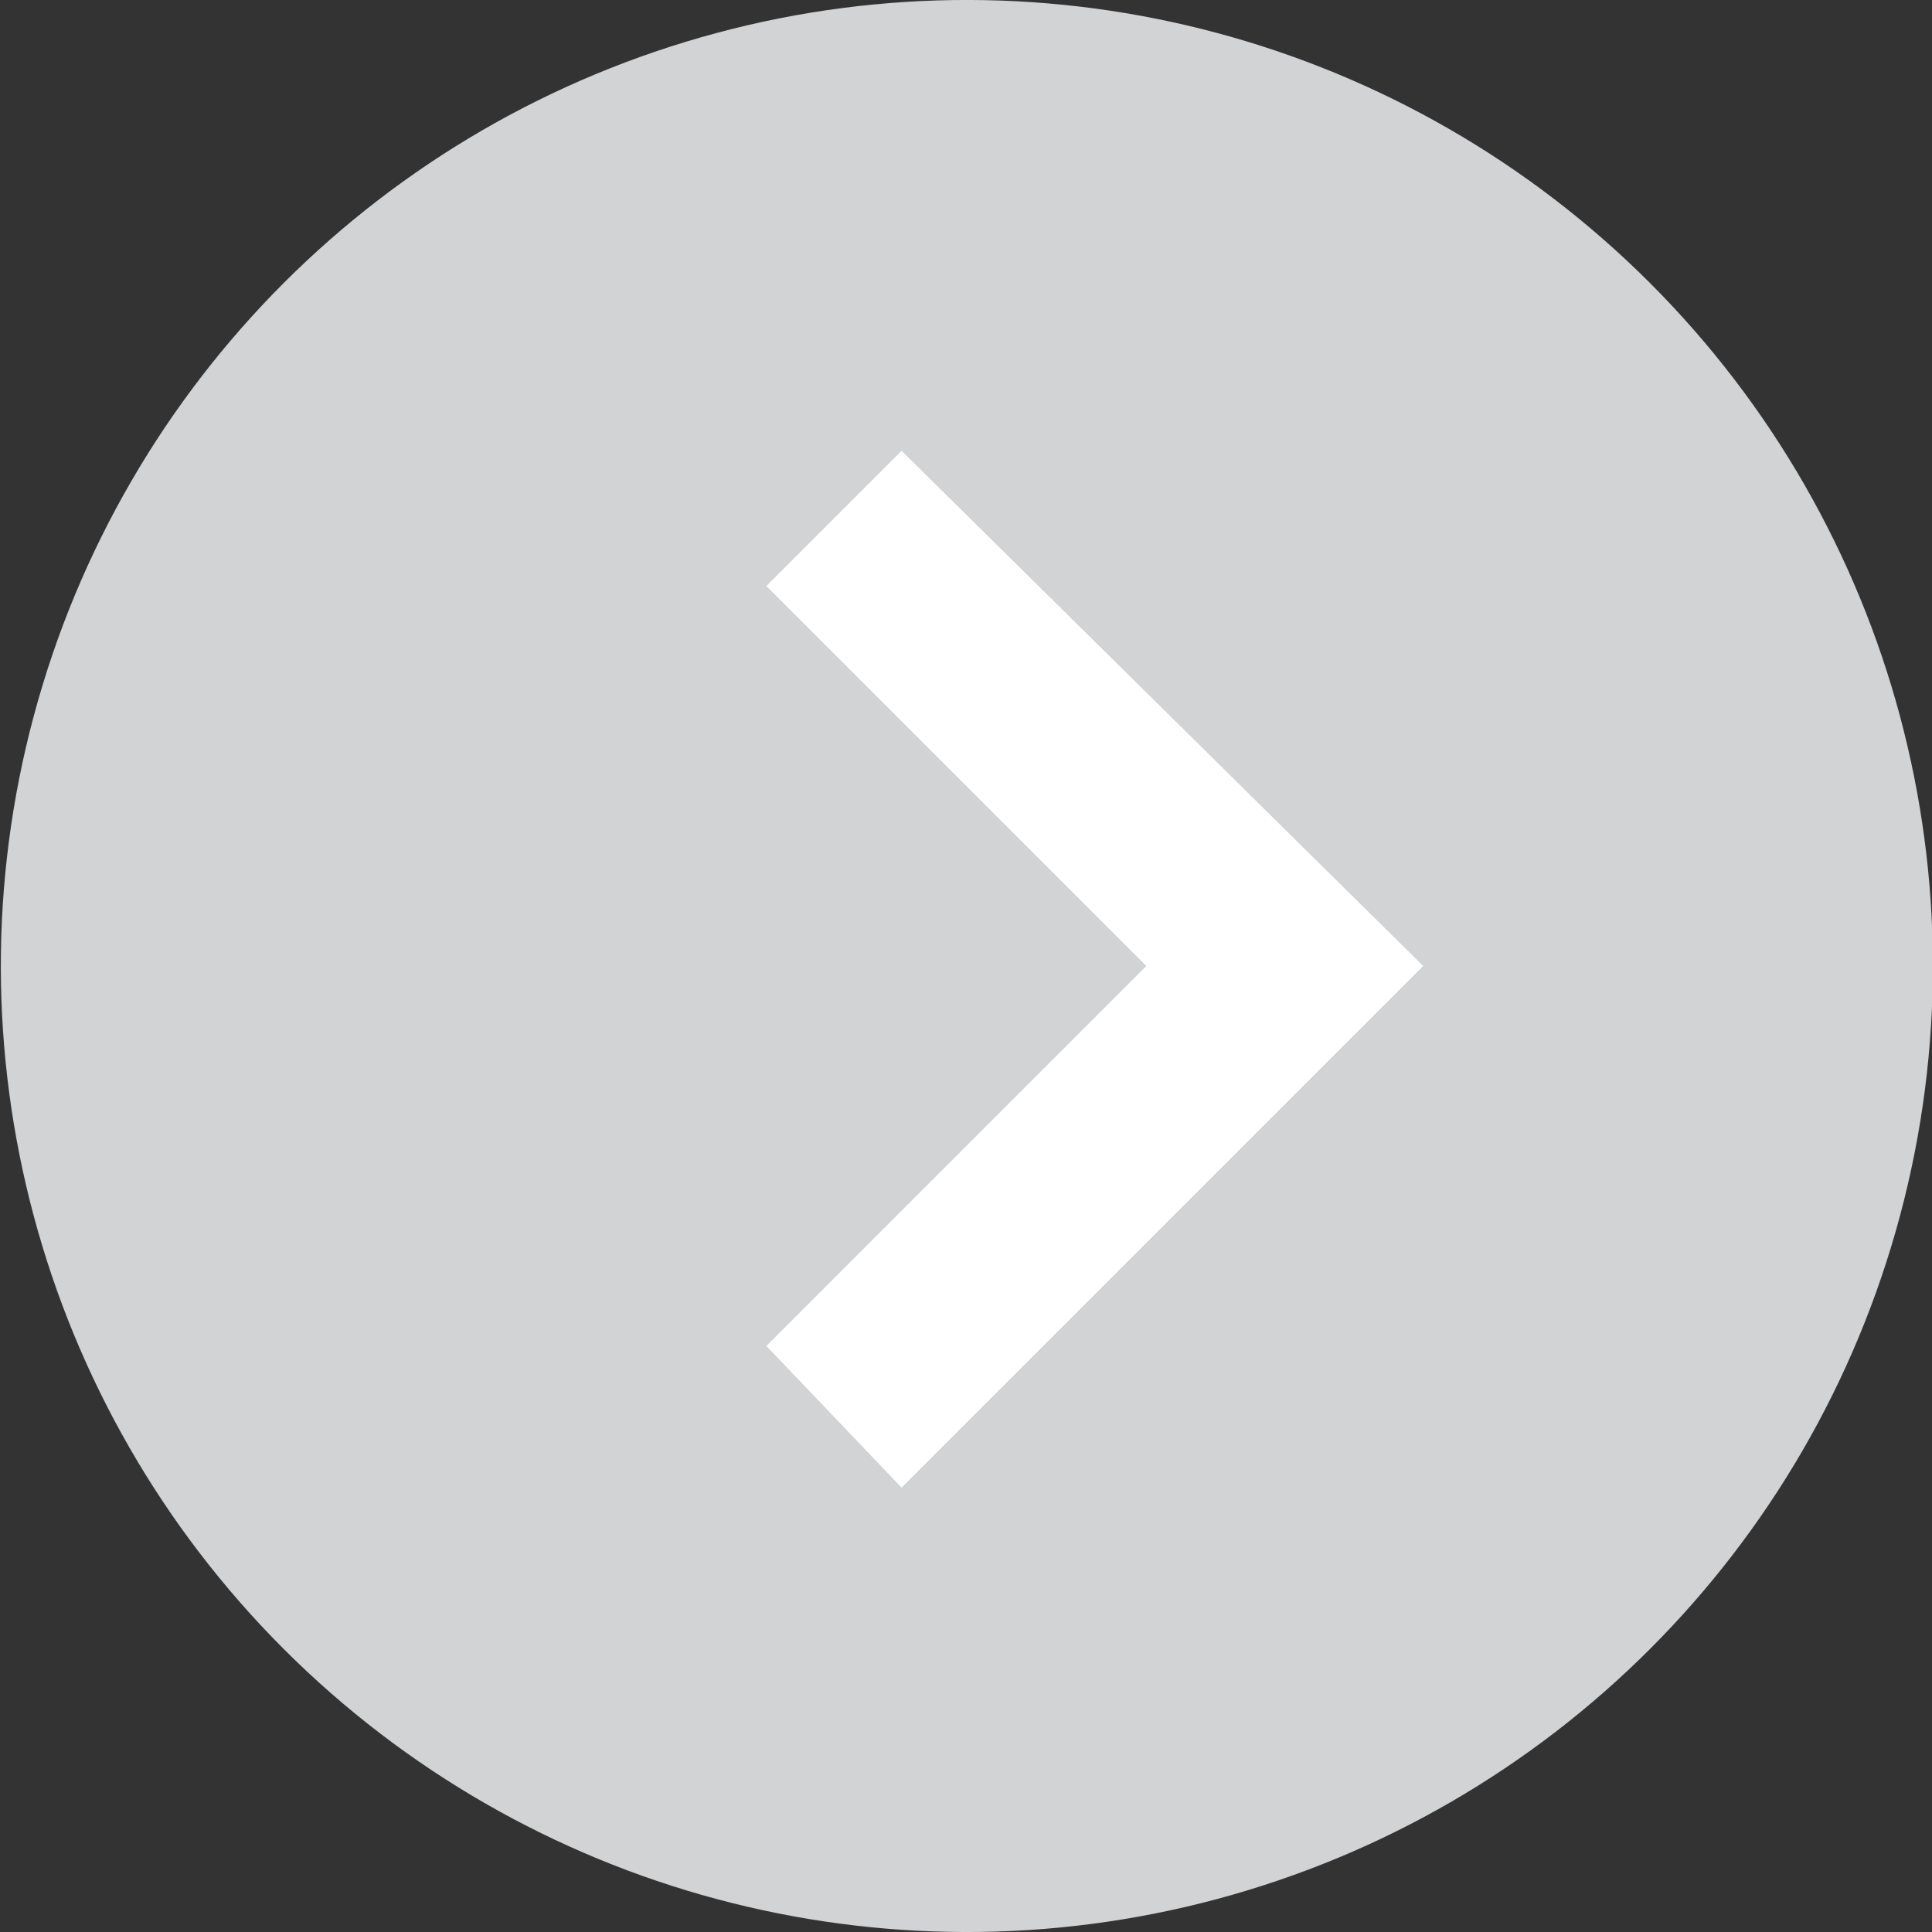 <svg xmlns="http://www.w3.org/2000/svg" viewBox="0 0 30 30"><rect x="0" y="0" width="30" height="30" fill="#333333" stroke="none"/><defs><style>.cls-1{fill:#d1d3d4;}.cls-2{fill:#fff;}</style></defs><title>Asset 12</title><g id="Layer_2" data-name="Layer 2"><g id="Layer_1-2" data-name="Layer 1"><circle class="cls-1" cx="15" cy="15" r="15" transform="translate(-6.2 15) rotate(-45)"/><polygon class="cls-2" points="14 23.1 22.1 15 14 7 11.9 9.1 17.8 15 11.9 20.9 14 23.1"/></g></g></svg>
